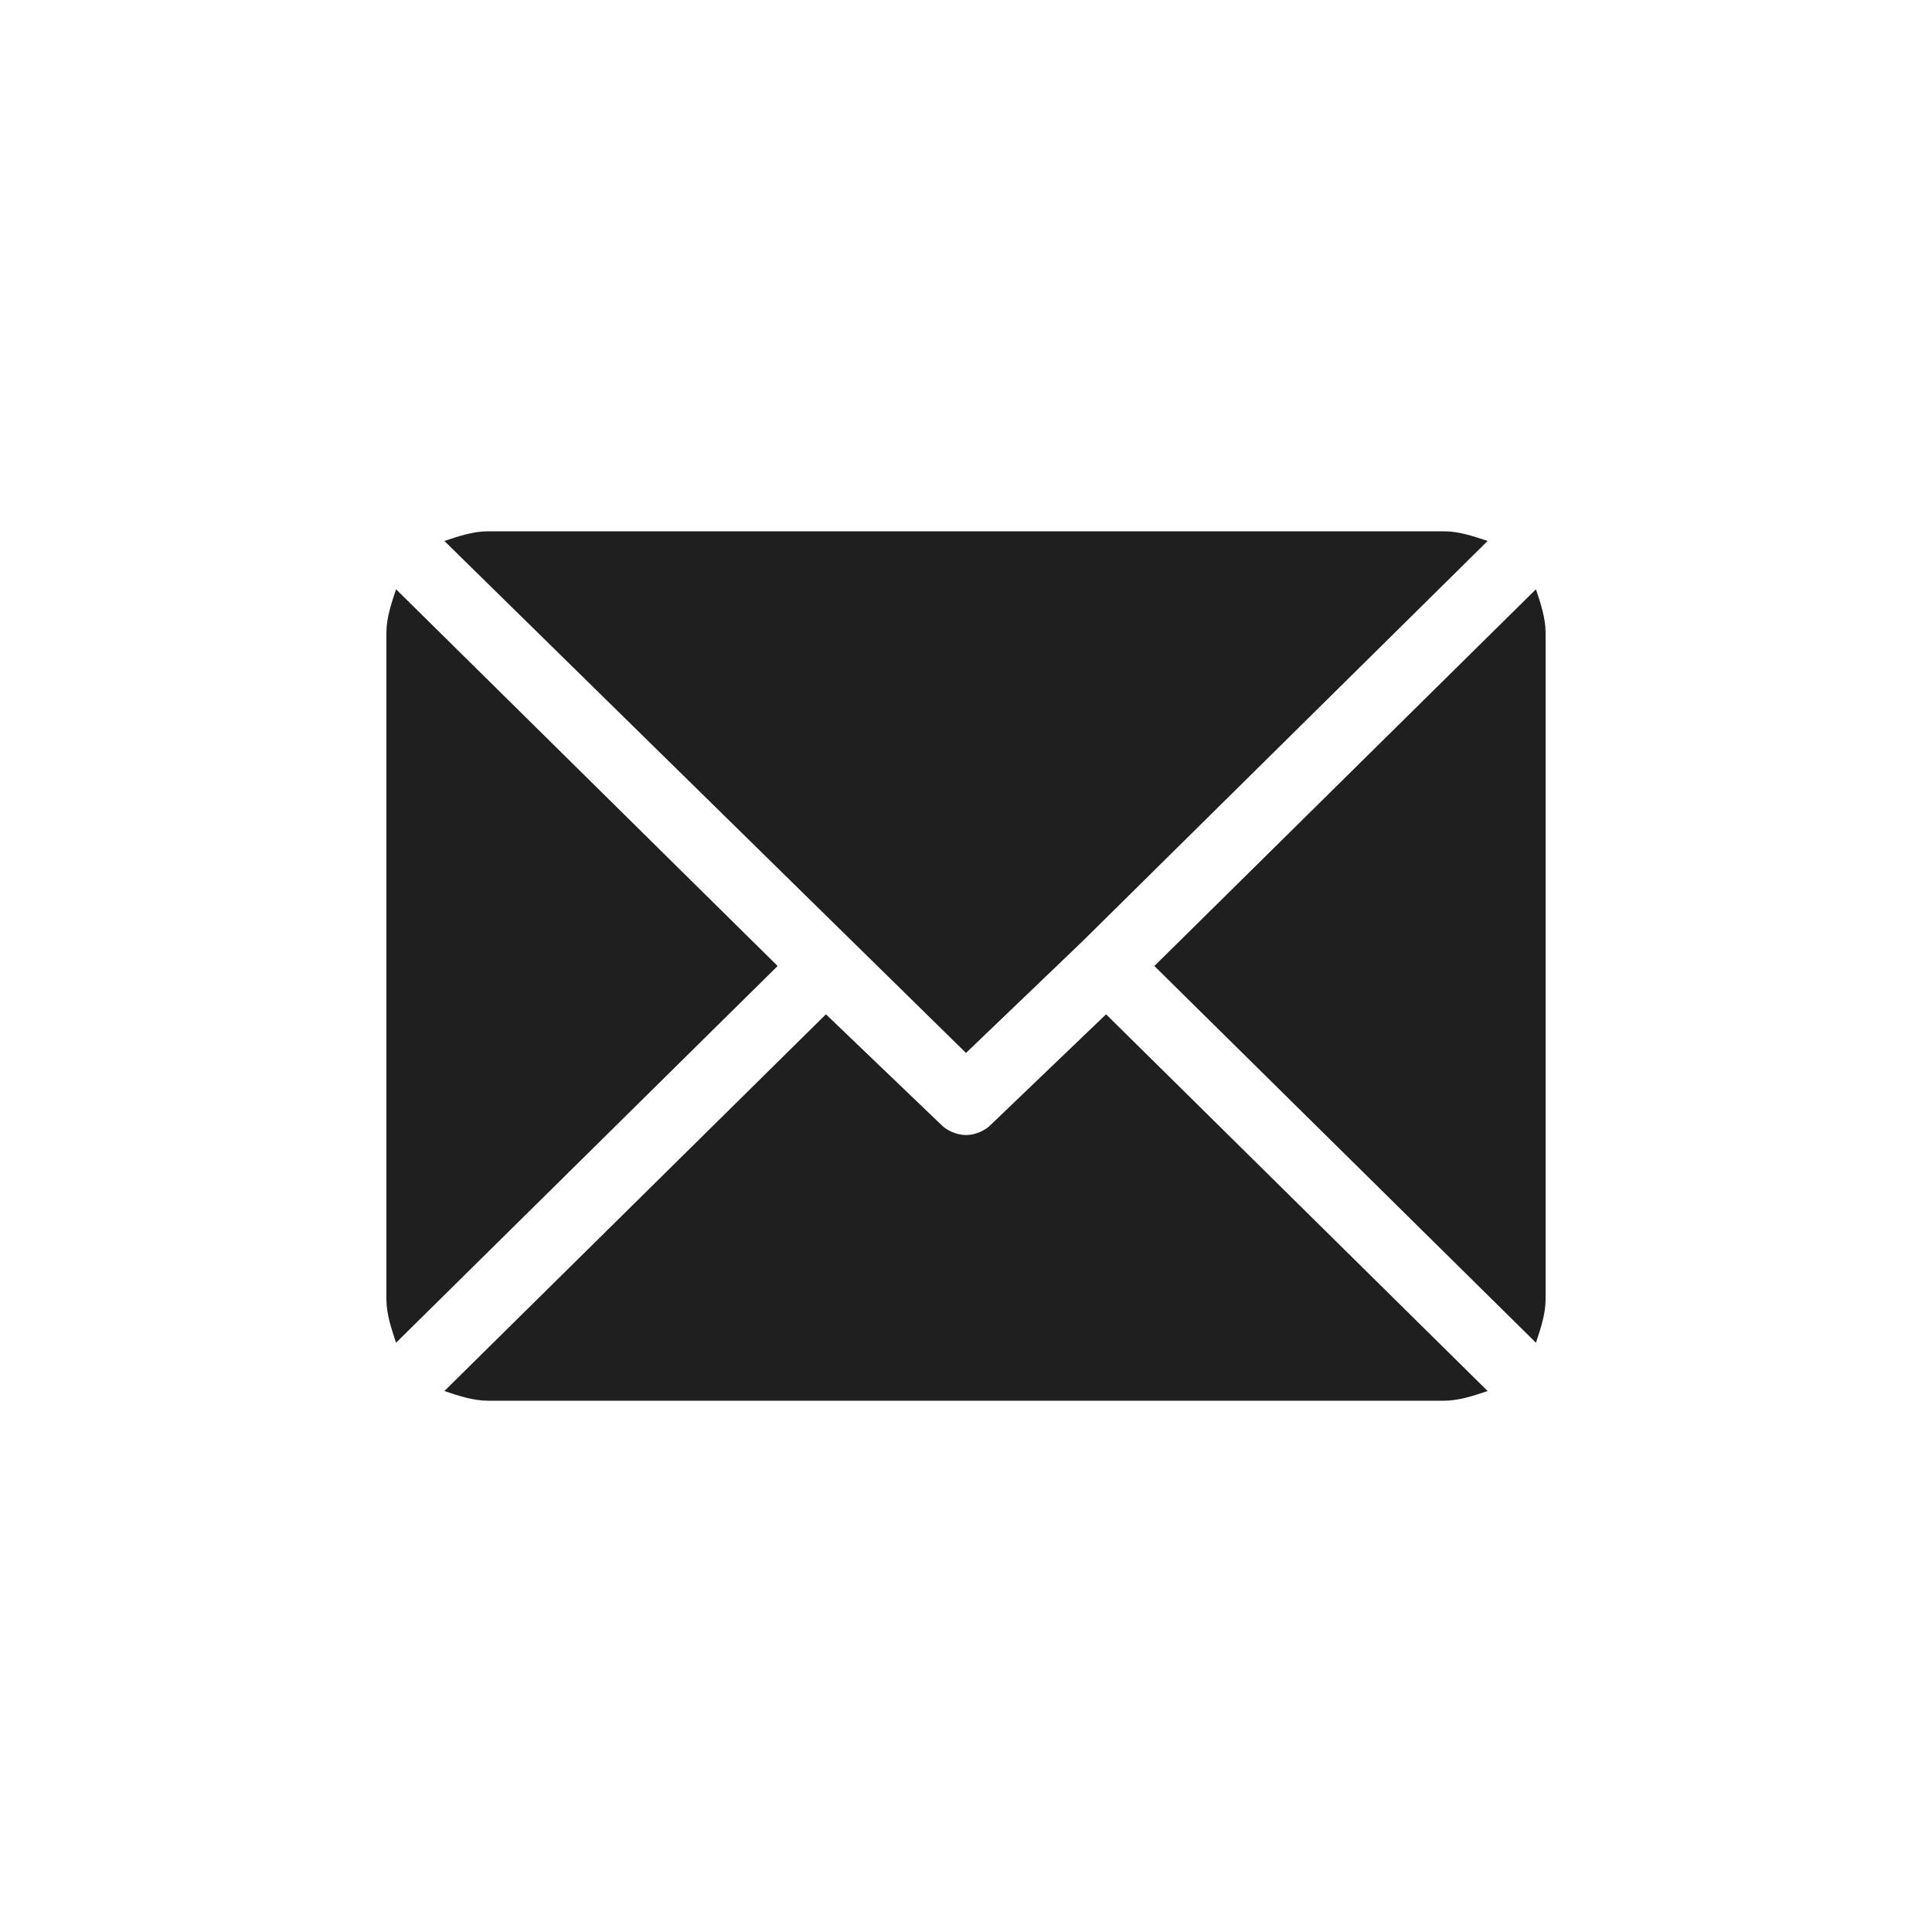 <?xml version="1.0" encoding="utf-8"?>
<!-- Generator: Adobe Illustrator 21.0.0, SVG Export Plug-In . SVG Version: 6.00 Build 0)  -->
<svg version="1.1" id="Режим_изоляции"
	 xmlns="http://www.w3.org/2000/svg" xmlns:xlink="http://www.w3.org/1999/xlink" x="0px" y="0px" width="40px" height="40px"
	 viewBox="0 0 40 40" style="enable-background:new 0 0 40 40;" xml:space="preserve">
<style type="text/css">
	.st0{fill:#1F1F1F;}
</style>
<path class="st0" d="M30.8,11.2l-8.4,8.3c0,0,0,0,0,0l0,0L20,21.8L9.2,11.2c0.3-0.1,0.6-0.2,0.9-0.2h19.8
	C30.2,11,30.5,11.1,30.8,11.2z M31.8,12.2L23.9,20l7.9,7.8c0.1-0.3,0.2-0.6,0.2-0.9V13.1C32,12.8,31.9,12.5,31.8,12.2z M8.2,12.2
	C8.1,12.5,8,12.8,8,13.1v13.8c0,0.3,0.1,0.6,0.2,0.9l7.9-7.8L8.2,12.2z M22.9,21l-2.4,2.3c-0.1,0.1-0.3,0.2-0.5,0.2
	s-0.4-0.1-0.5-0.2L17.1,21l-7.9,7.8c0.3,0.1,0.6,0.2,0.9,0.2h19.8c0.3,0,0.6-0.1,0.9-0.2L22.9,21z"/>
</svg>
